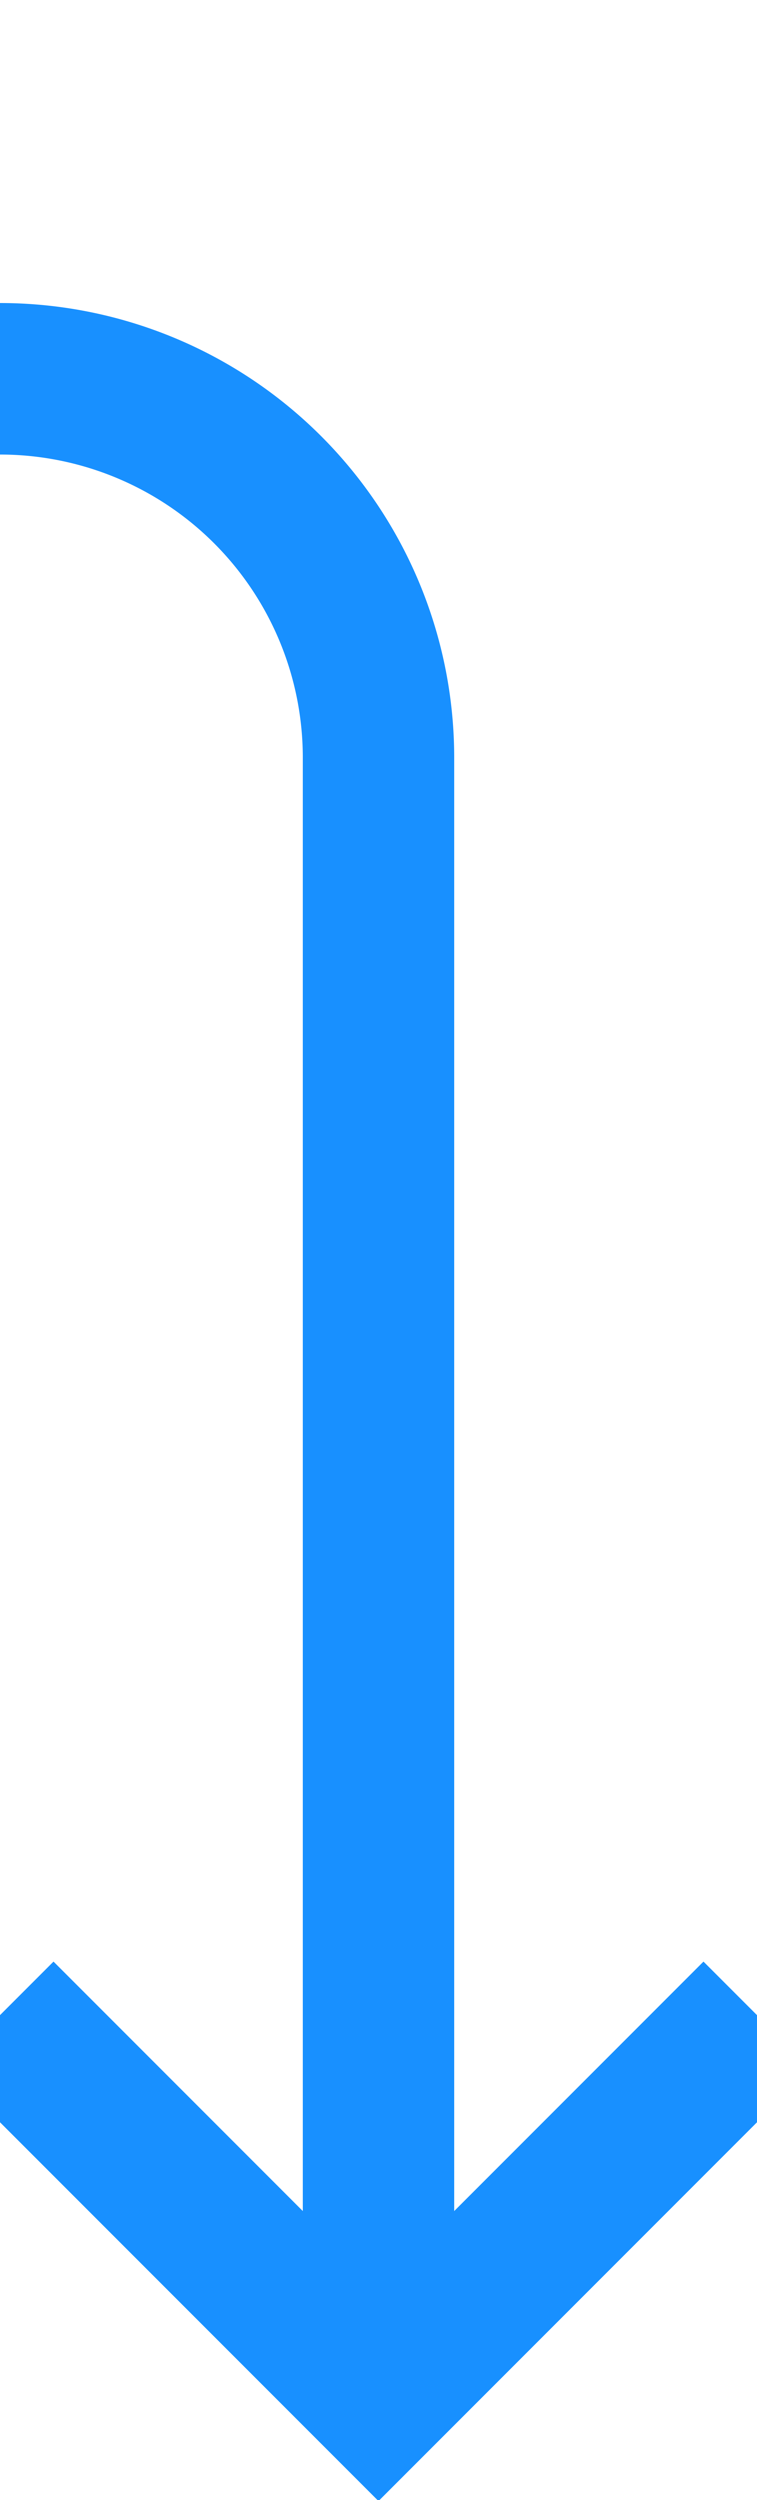 ﻿<?xml version="1.0" encoding="utf-8"?>
<svg version="1.1" xmlns:xlink="http://www.w3.org/1999/xlink" width="10px" height="33px" preserveAspectRatio="xMidYMin meet" viewBox="595 745  8 33" xmlns="http://www.w3.org/2000/svg">
  <path d="M 520 727  L 520 745  A 5 5 0 0 0 525 750 L 594 750  A 5 5 0 0 1 599 755 L 599 776  " stroke-width="2" stroke="#1890ff" fill="none" />
  <path d="M 603.293 770.893  L 599 775.186  L 594.707 770.893  L 593.293 772.307  L 598.293 777.307  L 599 778.014  L 599.707 777.307  L 604.707 772.307  L 603.293 770.893  Z " fill-rule="nonzero" fill="#1890ff" stroke="none" />
</svg>